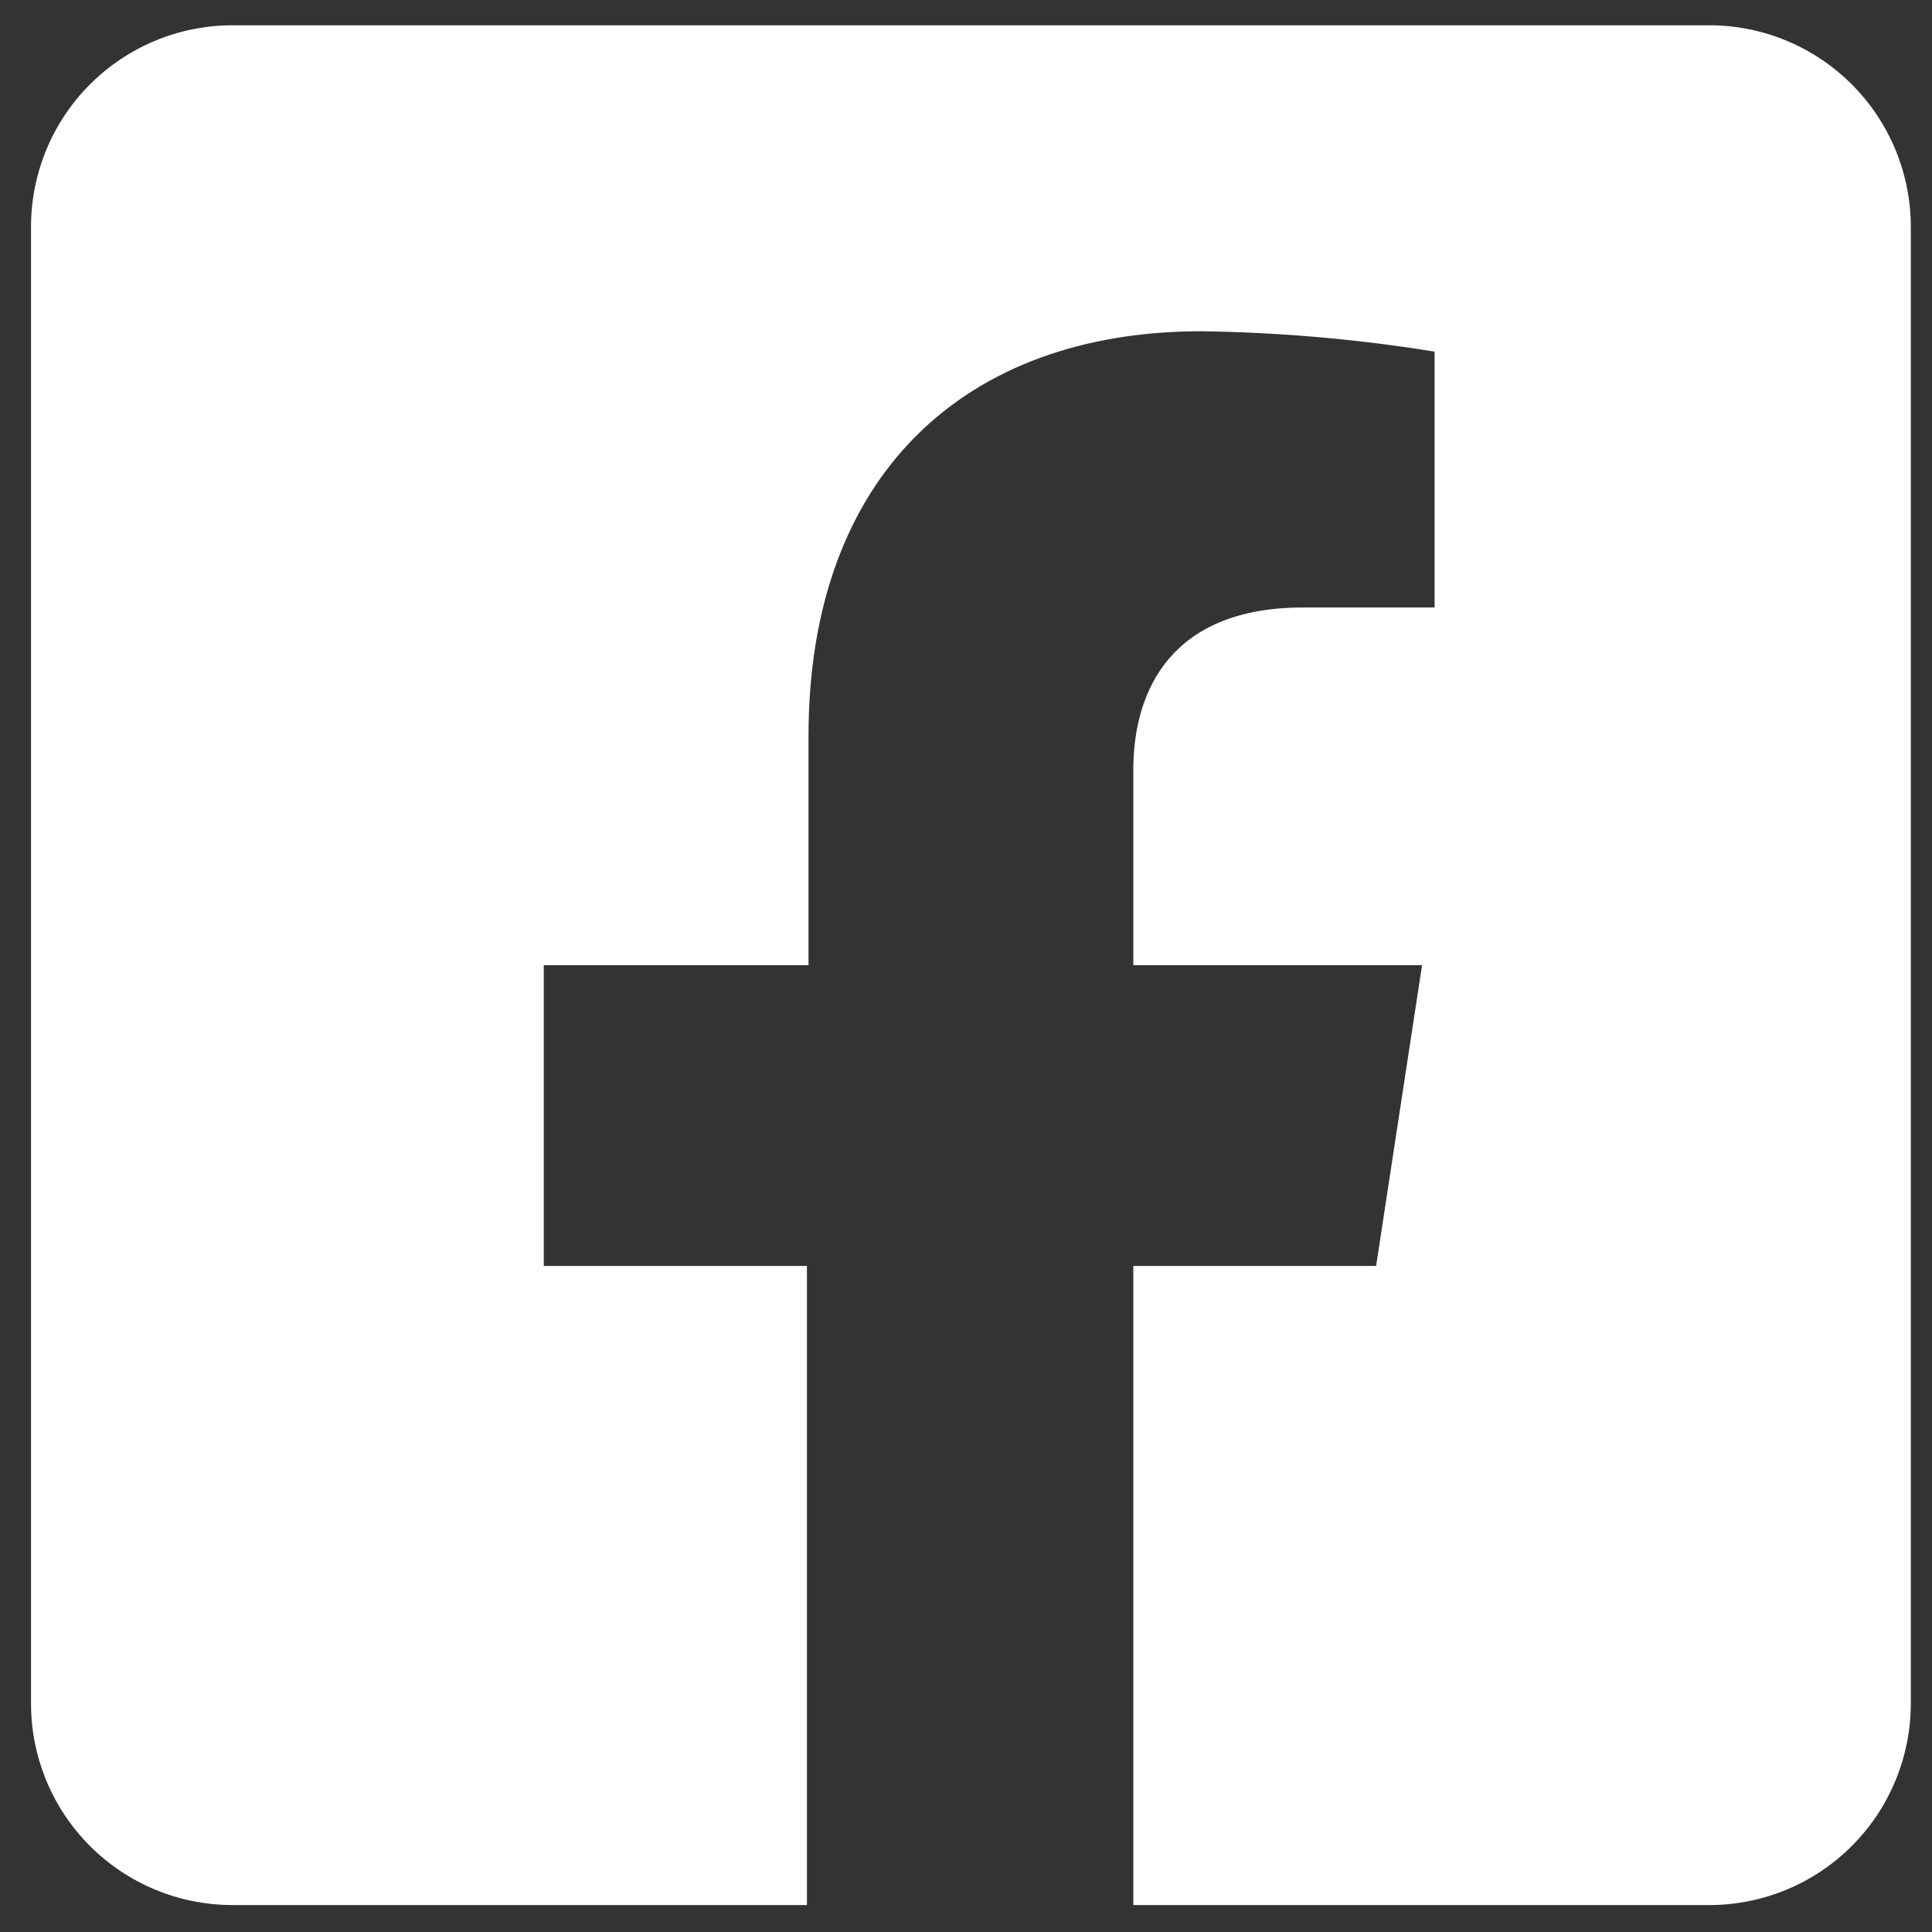 <svg width="37" height="37" viewBox="0 0 37 37" fill="none" xmlns="http://www.w3.org/2000/svg">
<rect x="0" y="0" width="37" height="37" fill="#333333" stroke="none"/>
<g clip-path="url(#clip0_30_8578)">
<path d="M32.734 0.484H4.454C3.43 0.484 2.448 0.891 1.724 1.615C1 2.339 0.594 3.321 0.594 4.344L0.594 32.624C0.594 33.648 1 34.63 1.724 35.354C2.448 36.078 3.43 36.484 4.454 36.484H15.454V24.244H10.414V18.484H15.484V14.094C15.484 9.094 18.484 6.344 23.004 6.344C24.501 6.364 25.995 6.495 27.474 6.734V11.634H24.954C22.484 11.634 21.704 13.164 21.704 14.744V18.484H27.234L26.354 24.244H21.704V36.484H32.704C33.213 36.488 33.718 36.391 34.19 36.199C34.662 36.007 35.091 35.723 35.453 35.364C35.814 35.006 36.101 34.579 36.297 34.108C36.493 33.638 36.594 33.134 36.594 32.624V4.344C36.594 3.321 36.187 2.339 35.463 1.615C34.739 0.891 33.758 0.484 32.734 0.484V0.484Z" fill="white"/>
</g>
<defs>
<clipPath id="clip0_30_8578">
<rect width="36" height="36" fill="white" transform="translate(0.594 0.484)"/>
</clipPath>
</defs>
</svg>
